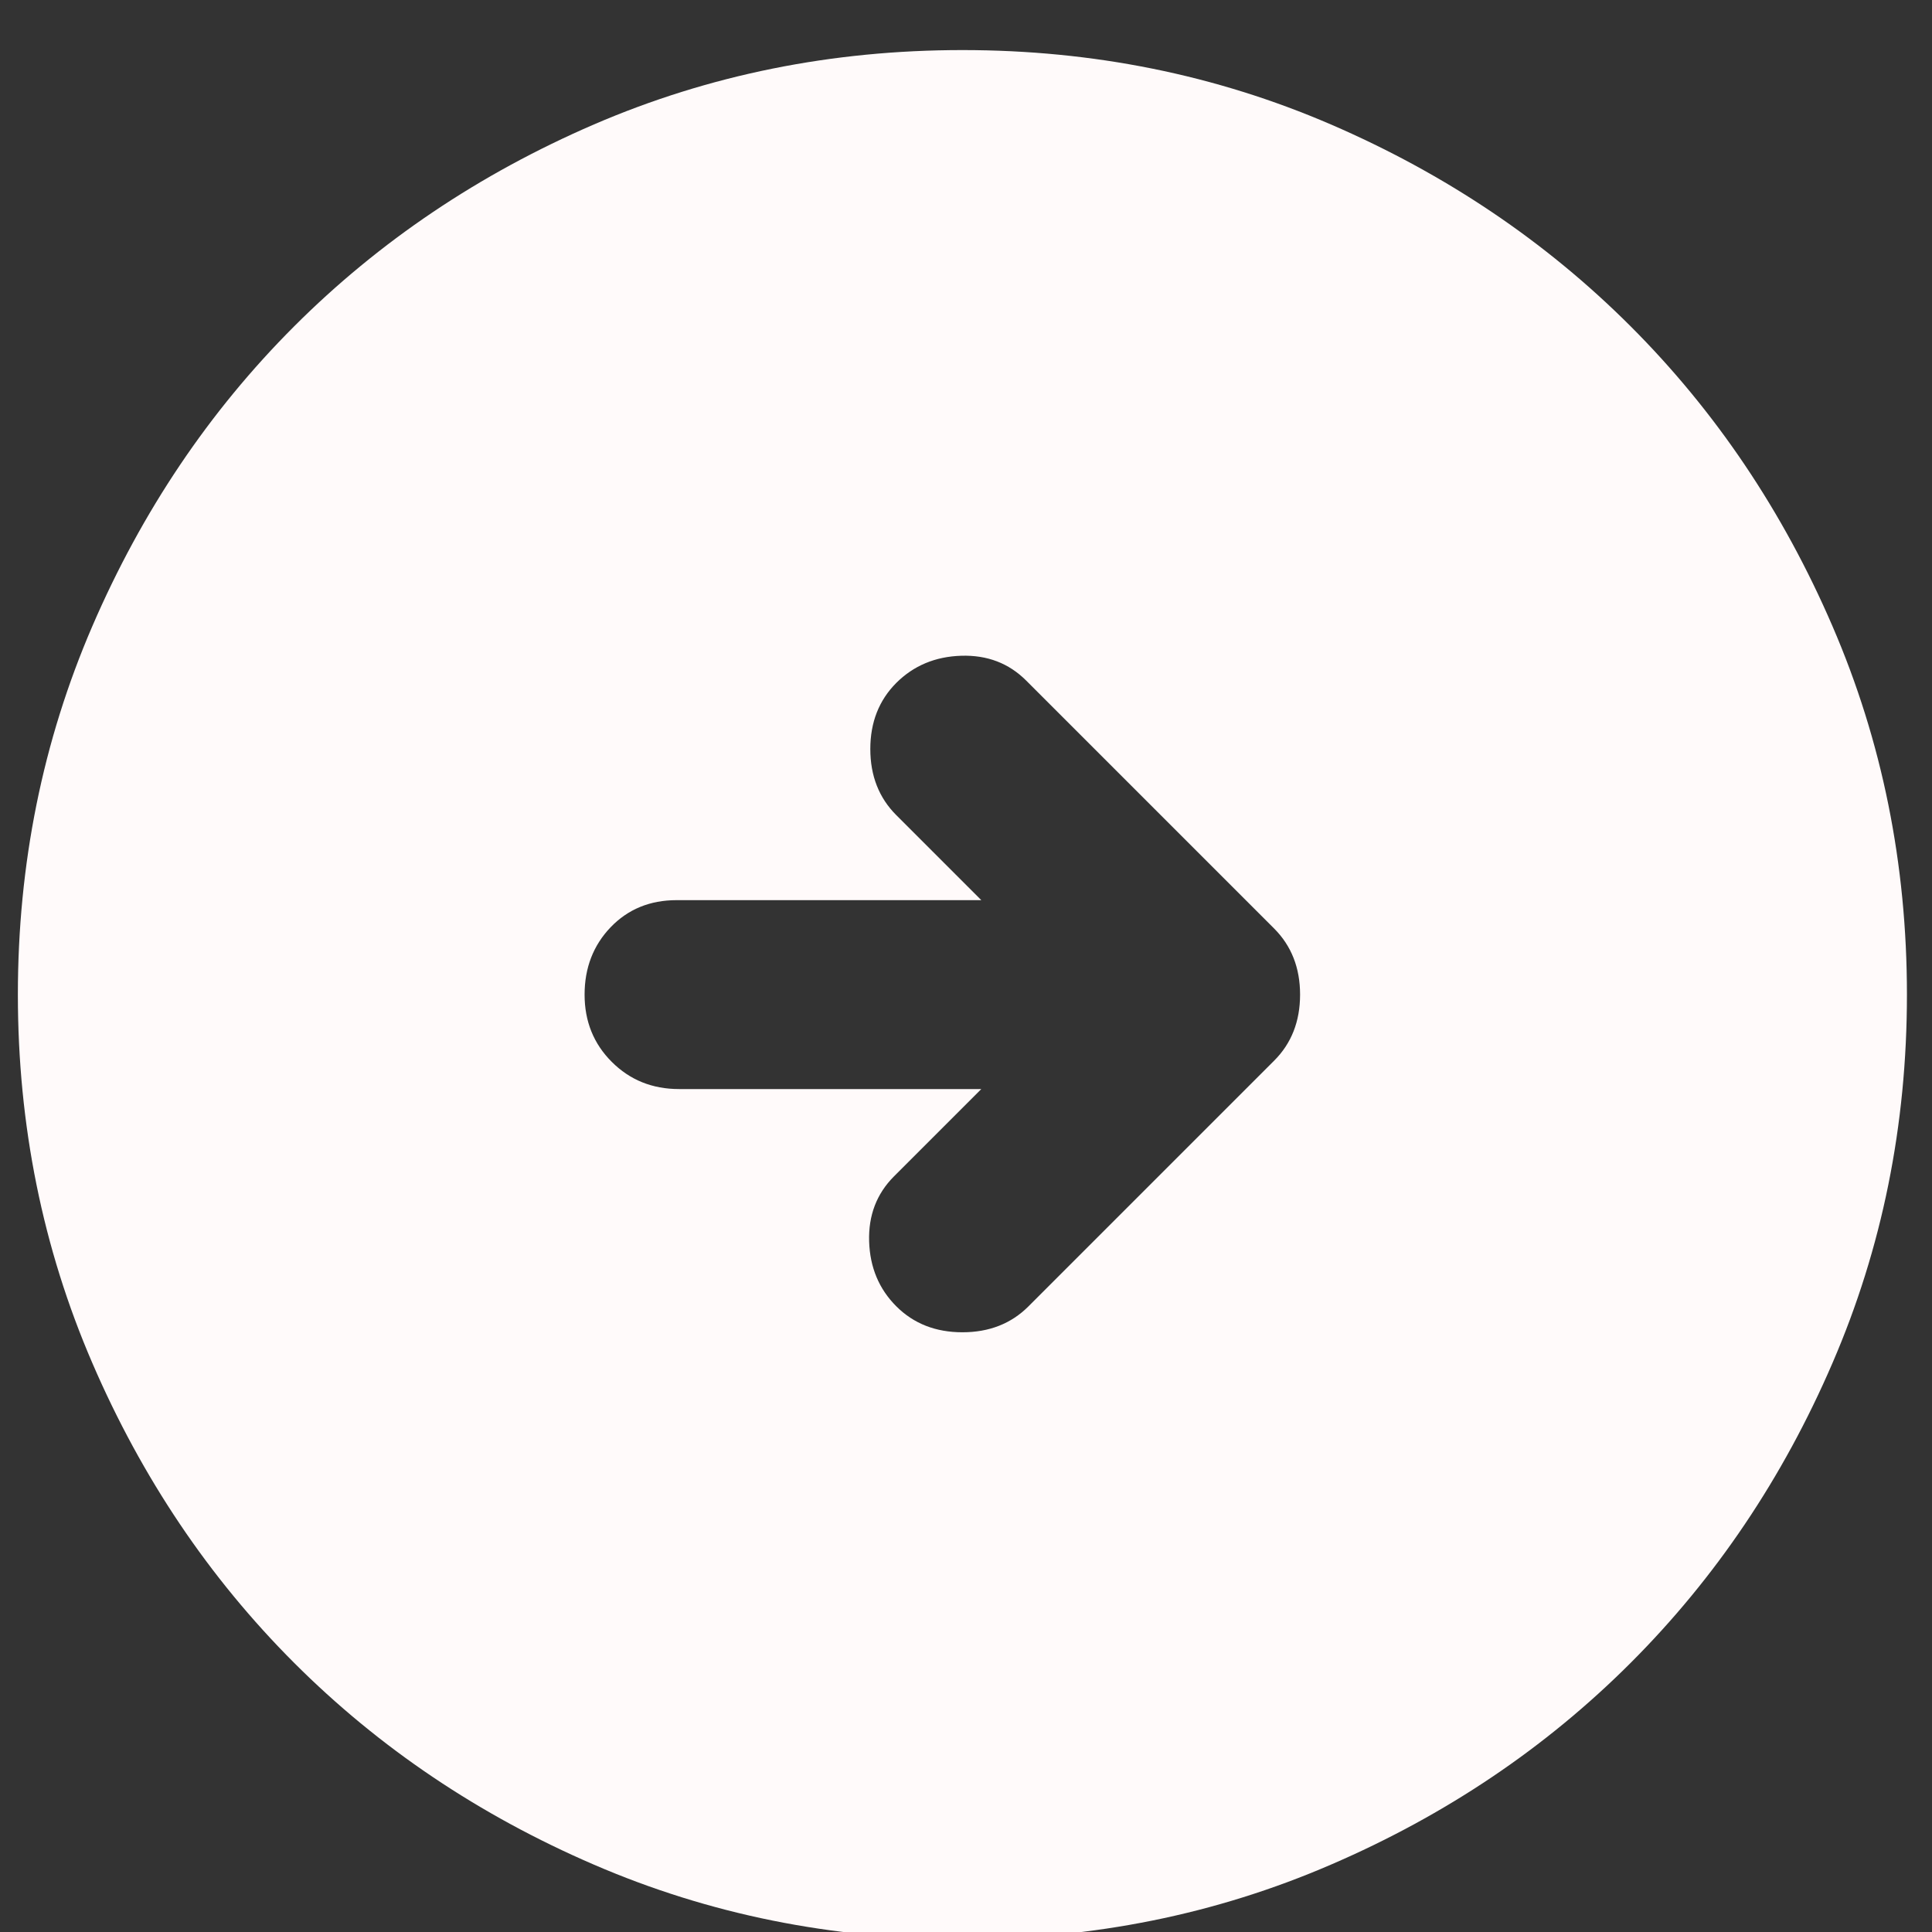 <svg width="36" height="36" viewBox="0 0 36 36" fill="none" xmlns="http://www.w3.org/2000/svg">
<rect x="0" y="0" width="36" height="36" fill="#333333" stroke="none"/>
<path d="M19.165 24.341L23.741 19.765C24.064 19.443 24.225 19.032 24.225 18.533C24.225 18.035 24.064 17.624 23.741 17.301L19.121 12.681C18.799 12.359 18.396 12.204 17.912 12.219C17.428 12.234 17.024 12.403 16.701 12.725C16.379 13.048 16.217 13.459 16.217 13.957C16.217 14.456 16.379 14.867 16.701 15.189L18.285 16.773H12.609C12.111 16.773 11.7 16.942 11.377 17.279C11.055 17.616 10.893 18.035 10.893 18.533C10.893 19.032 11.062 19.45 11.4 19.787C11.737 20.124 12.155 20.293 12.653 20.293H18.285L16.657 21.921C16.335 22.244 16.18 22.648 16.195 23.132C16.21 23.616 16.379 24.019 16.701 24.341C17.024 24.664 17.435 24.825 17.933 24.825C18.432 24.825 18.843 24.664 19.165 24.341ZM17.933 36.133C15.499 36.133 13.211 35.671 11.069 34.746C8.928 33.823 7.065 32.569 5.481 30.985C3.897 29.401 2.644 27.539 1.72 25.397C0.796 23.256 0.333 20.968 0.333 18.533C0.333 16.099 0.796 13.811 1.72 11.669C2.644 9.528 3.897 7.665 5.481 6.081C7.065 4.497 8.928 3.243 11.069 2.318C13.211 1.395 15.499 0.933 17.933 0.933C20.368 0.933 22.656 1.395 24.797 2.318C26.939 3.243 28.801 4.497 30.385 6.081C31.969 7.665 33.223 9.528 34.146 11.669C35.071 13.811 35.533 16.099 35.533 18.533C35.533 20.968 35.071 23.256 34.146 25.397C33.223 27.539 31.969 29.401 30.385 30.985C28.801 32.569 26.939 33.823 24.797 34.746C22.656 35.671 20.368 36.133 17.933 36.133Z" fill="#FFFAFA"/>
</svg>
